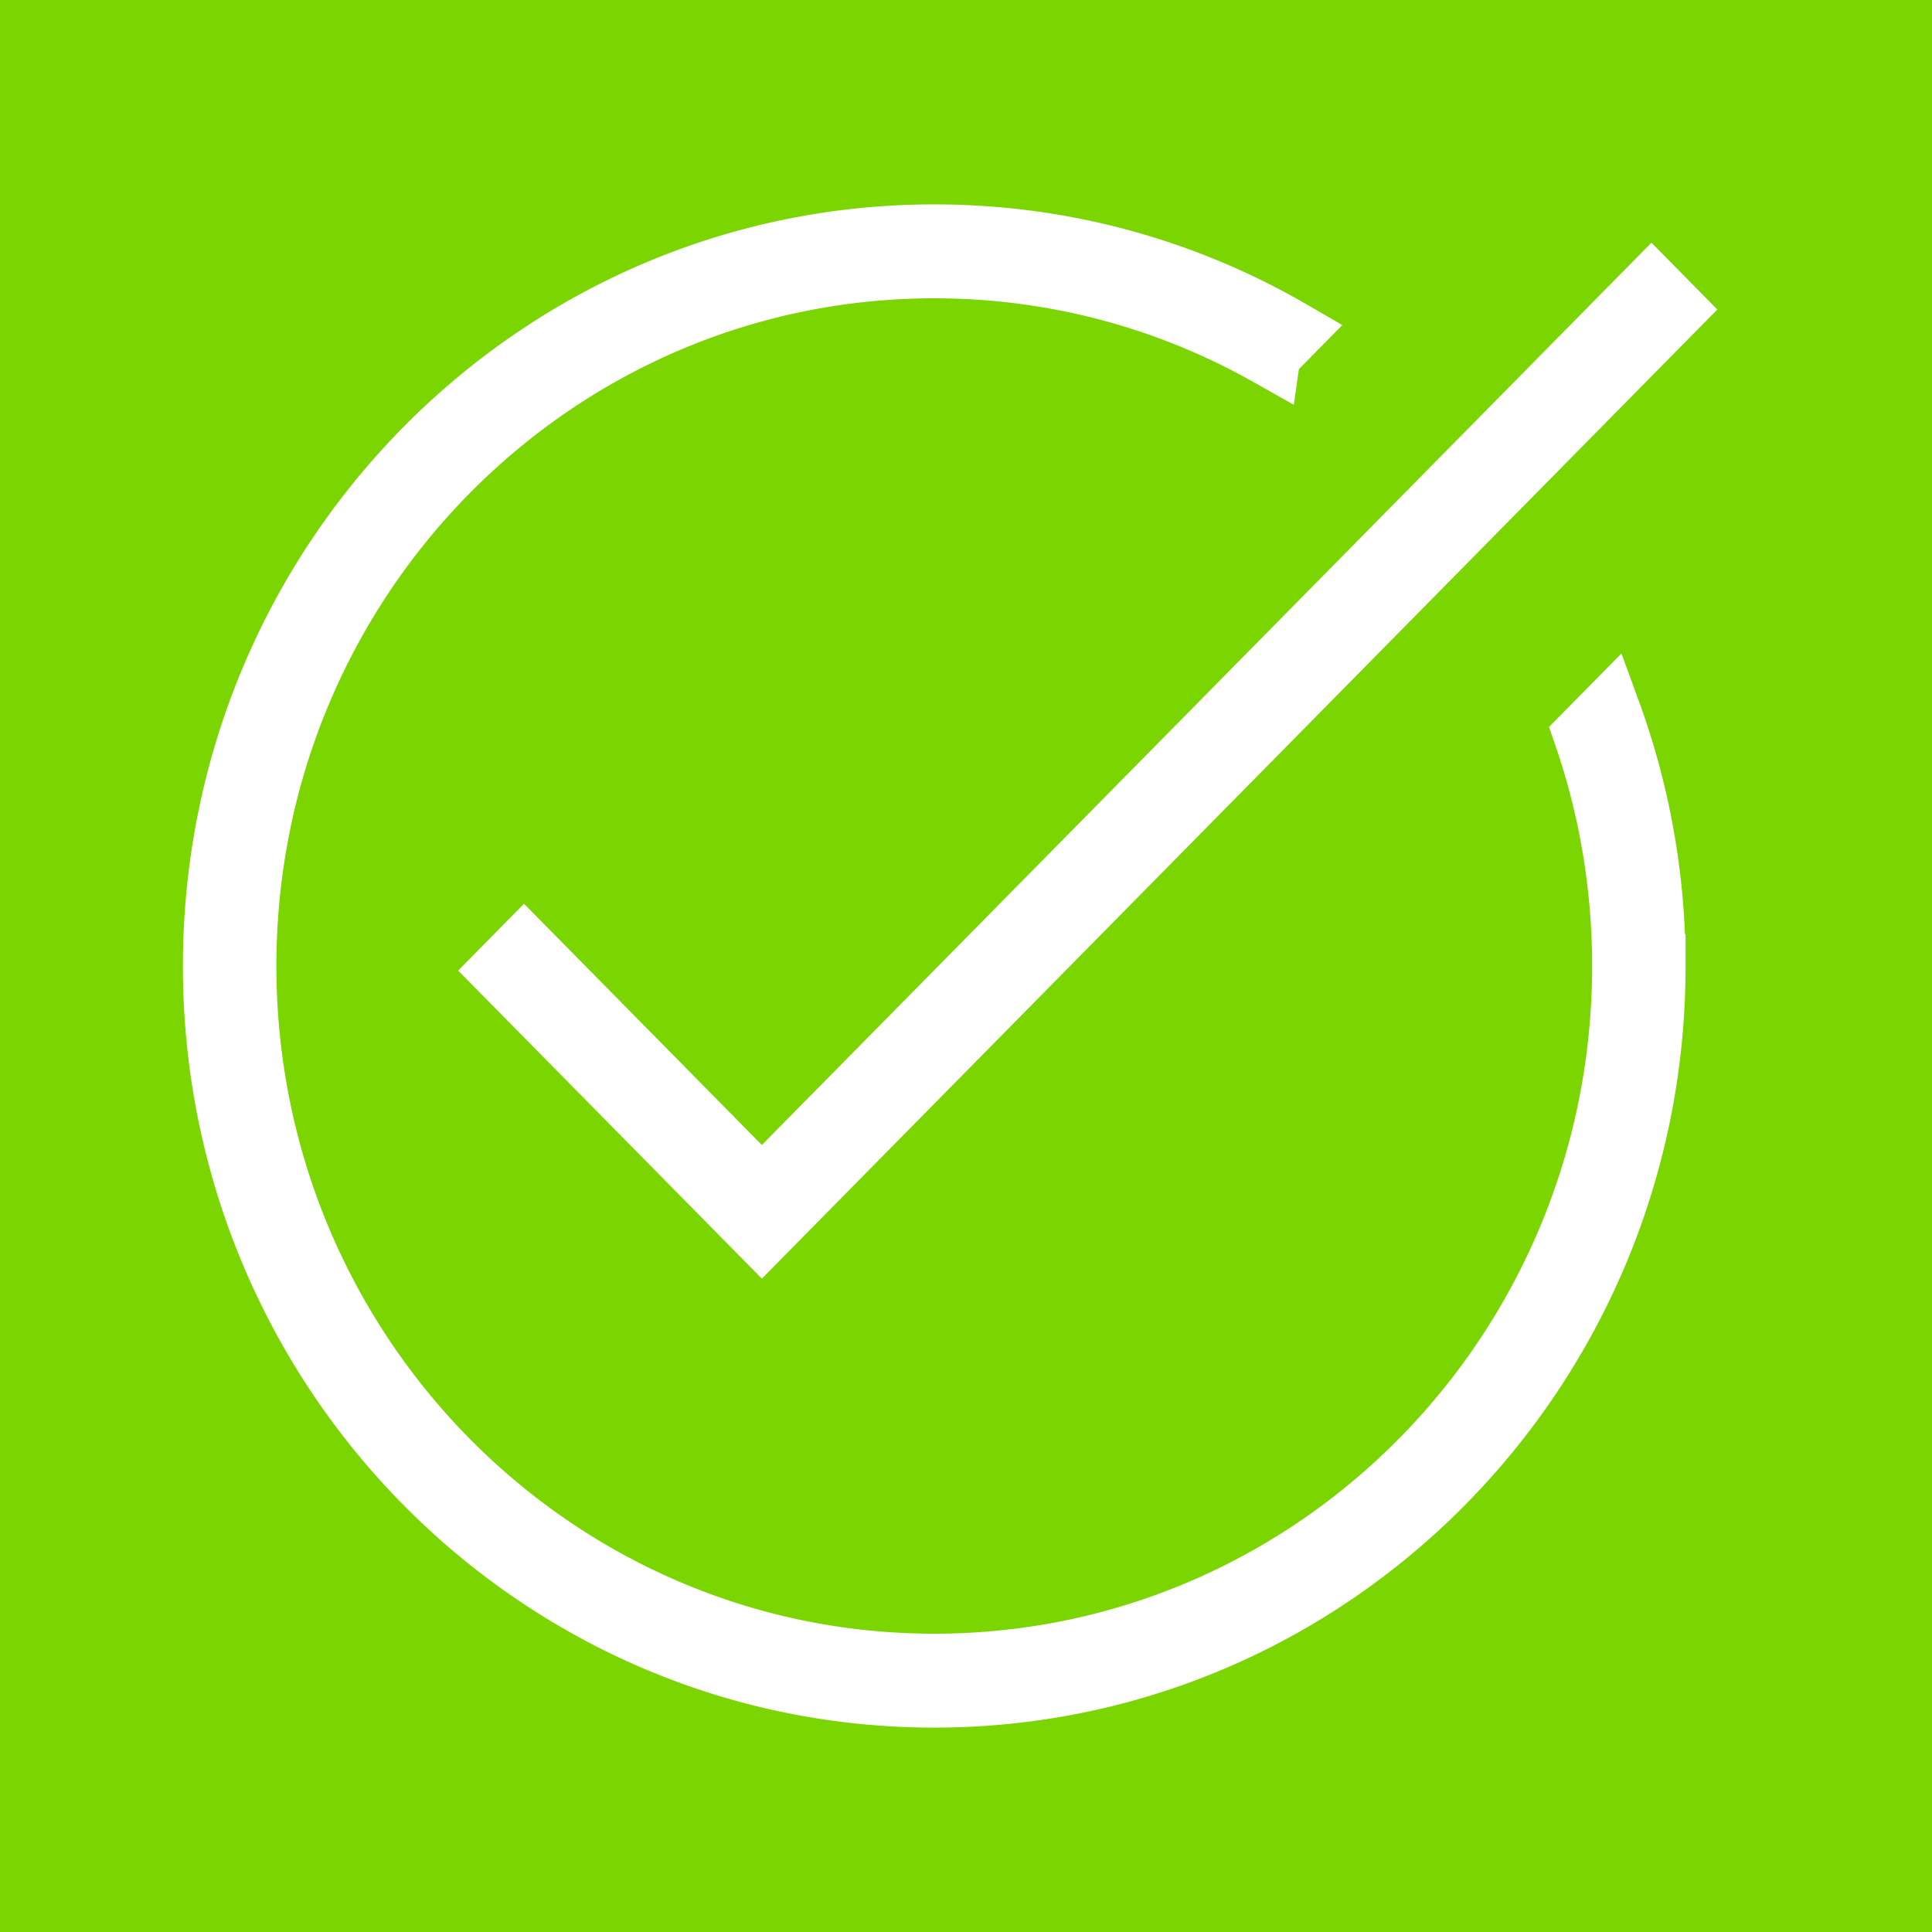 <?xml version="1.0" ?>
<svg xmlns="http://www.w3.org/2000/svg" xmlns:v="https://vecta.io/nano" viewBox="0 0 90 90" fill="none" fill-rule="evenodd">
	<path fill="#7bd500" d="M0 0h90v90H0z"/>
	<path stroke="#fff" stroke-width="2.958" d="M59.113 16.505l1.025-1.04C55.24 12.624 49.567 11 43.521 11 25.008 11 10 26.222 10 45s15.008 34 33.521 34 33.521-15.222 33.521-34a34.36 34.36 0 0 0-2.095-11.858h0l-1.091 1.107c1.159 3.366 1.79 6.984 1.79 10.751 0 17.995-14.382 32.583-32.124 32.583S11.397 62.995 11.397 45s14.382-32.583 32.124-32.583c5.658 0 10.975 1.484 15.592 4.089h0z"/>
	<path fill="#fff" fill-rule="nonzero" d="M35.49 53.338l.2-.203 39.706-40.274 1.535-1.556L80 14.418l-1.535 1.557-39.706 40.273-.2.203-3.069 3.114-1.535-1.557L22.876 46.77l-1.535-1.556L24.41 42.1l1.535 1.557z"/>
</svg>